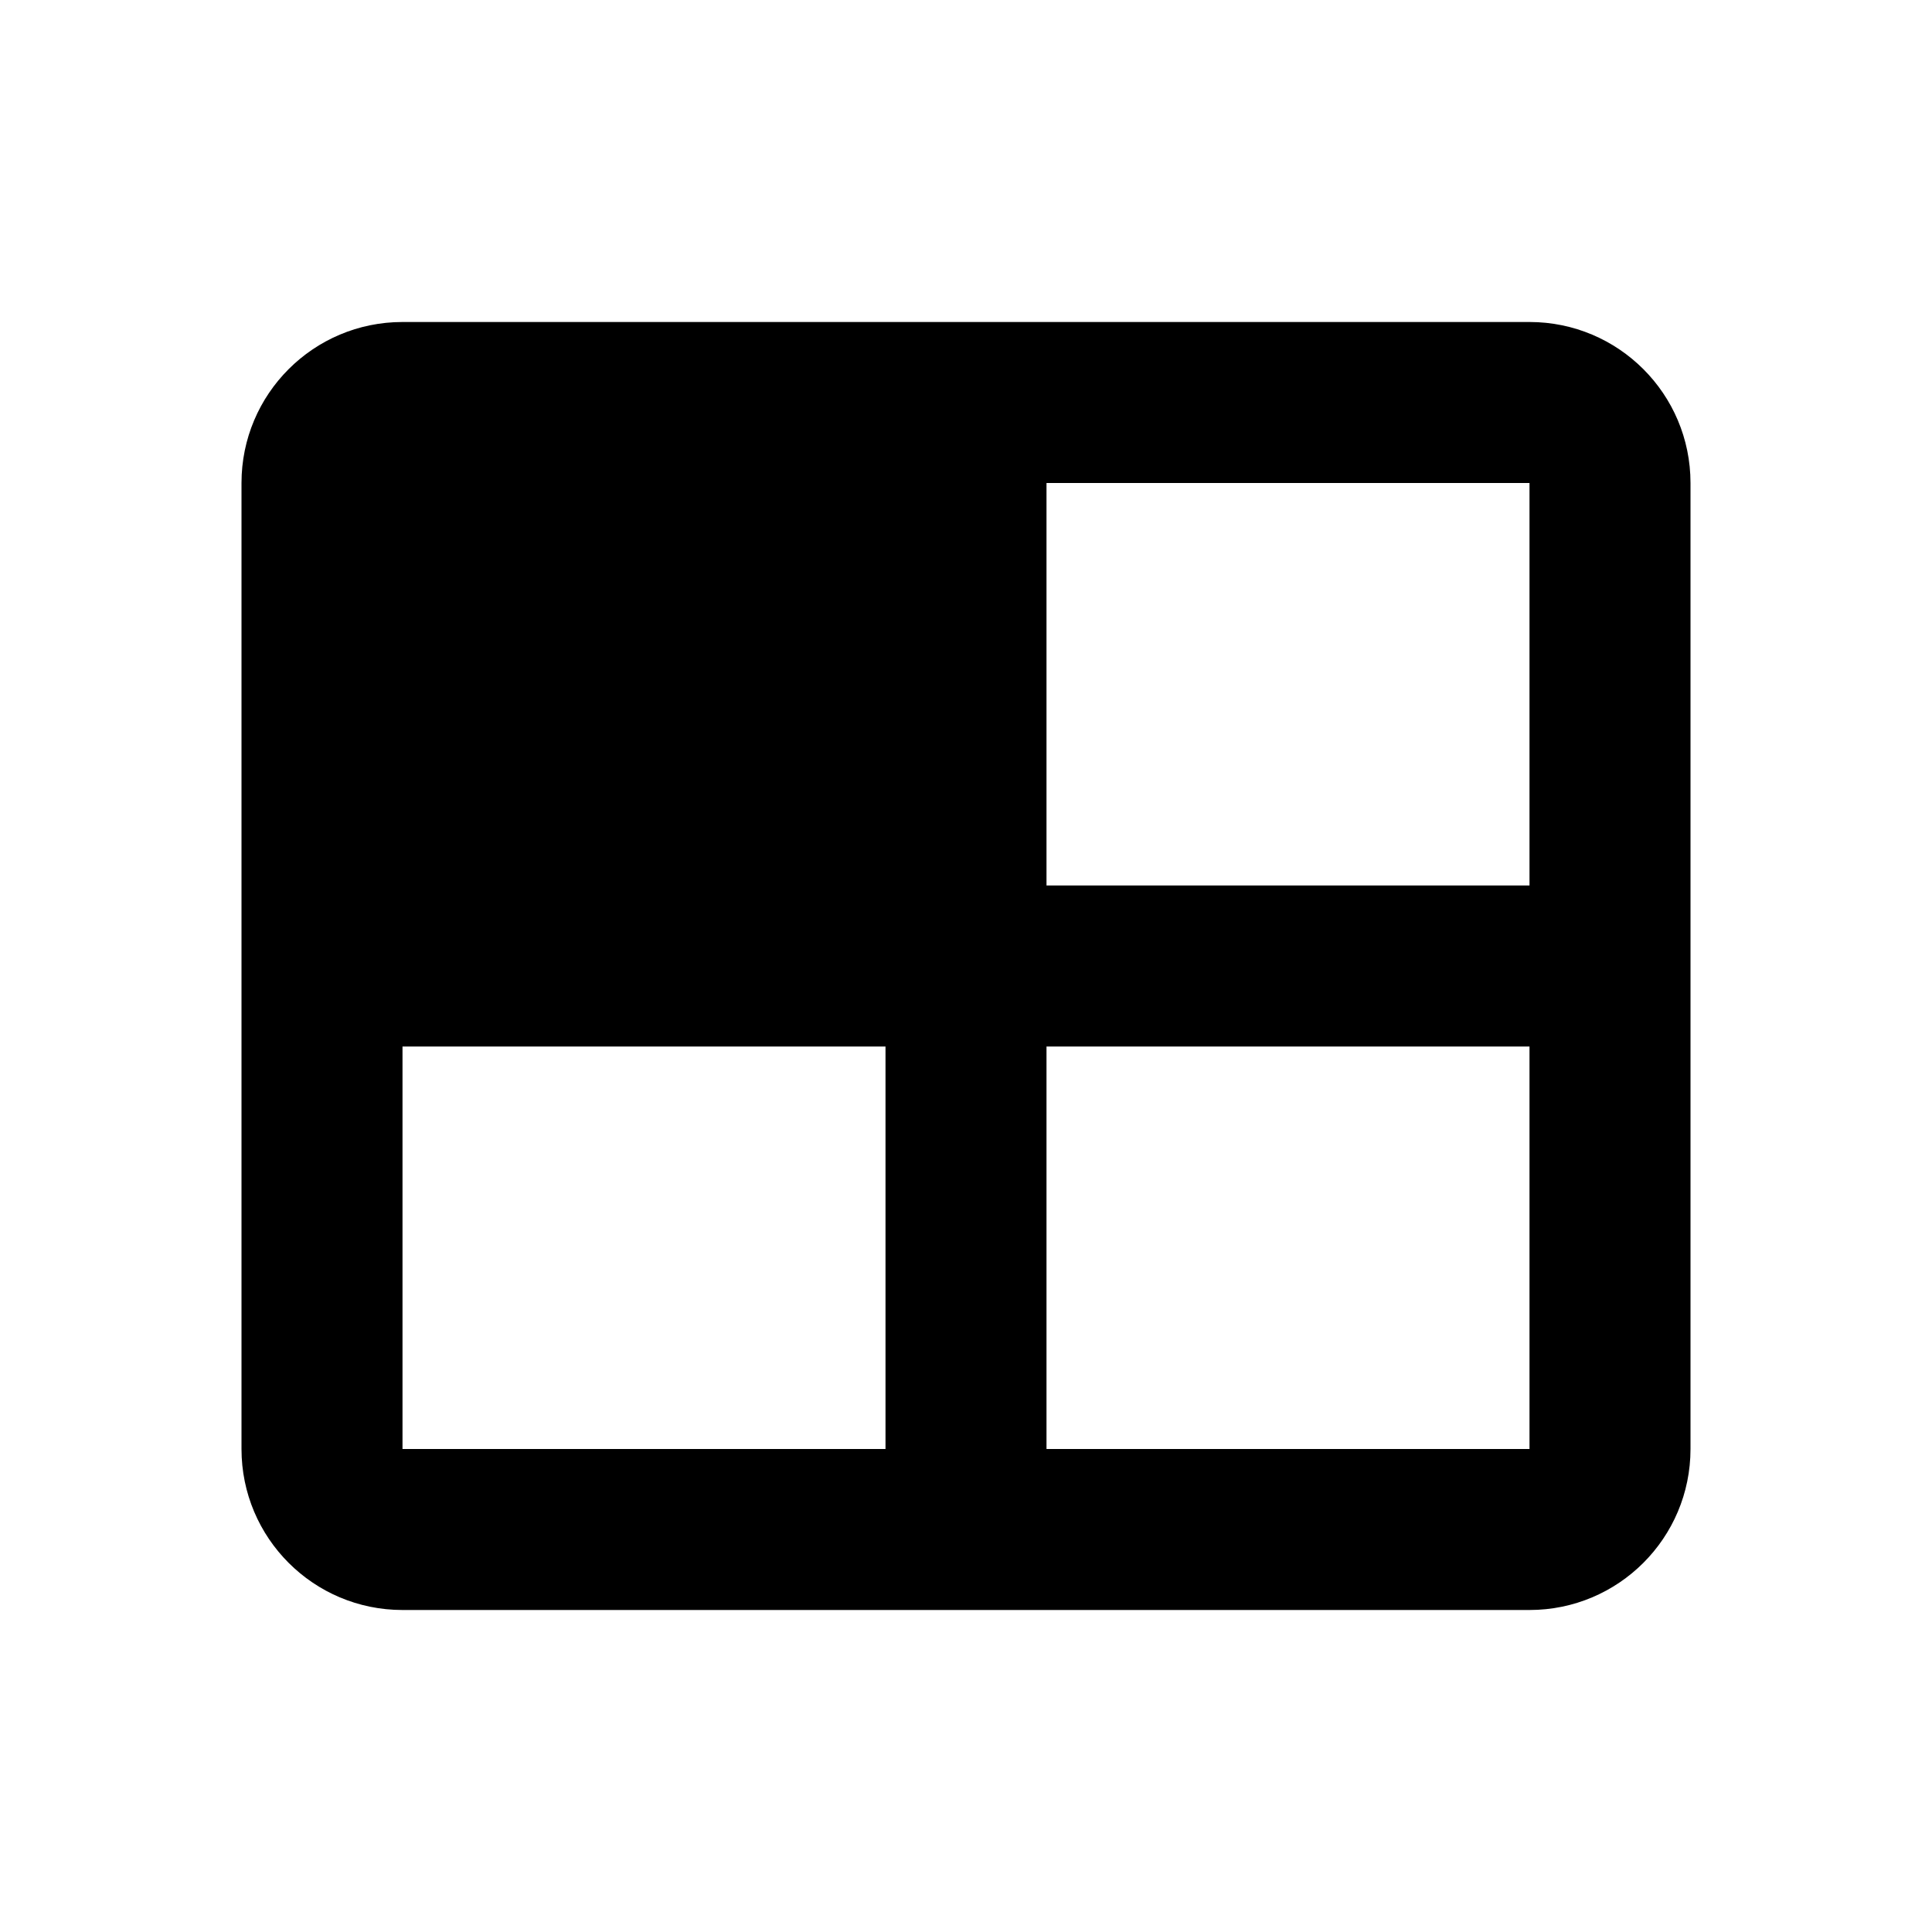 <svg xmlns="http://www.w3.org/2000/svg" width="24" height="24" viewBox="0 0 24 24">
  <path d="M19,4 C20.105,4 21,4.895 21,6 L21,18 C21,19.105 20.105,20 19,20 L5,20 C3.895,20 3,19.105 3,18 L3,6 C3,4.895 3.895,4 5,4 L19,4 Z M11,13 L5,13 L5,18 L11,18 L11,13 Z M19,13 L13,13 L13,18 L19,18 L19,13 Z M19,6 L13,6 L13,11 L19,11 L19,6 Z"/>
</svg>
